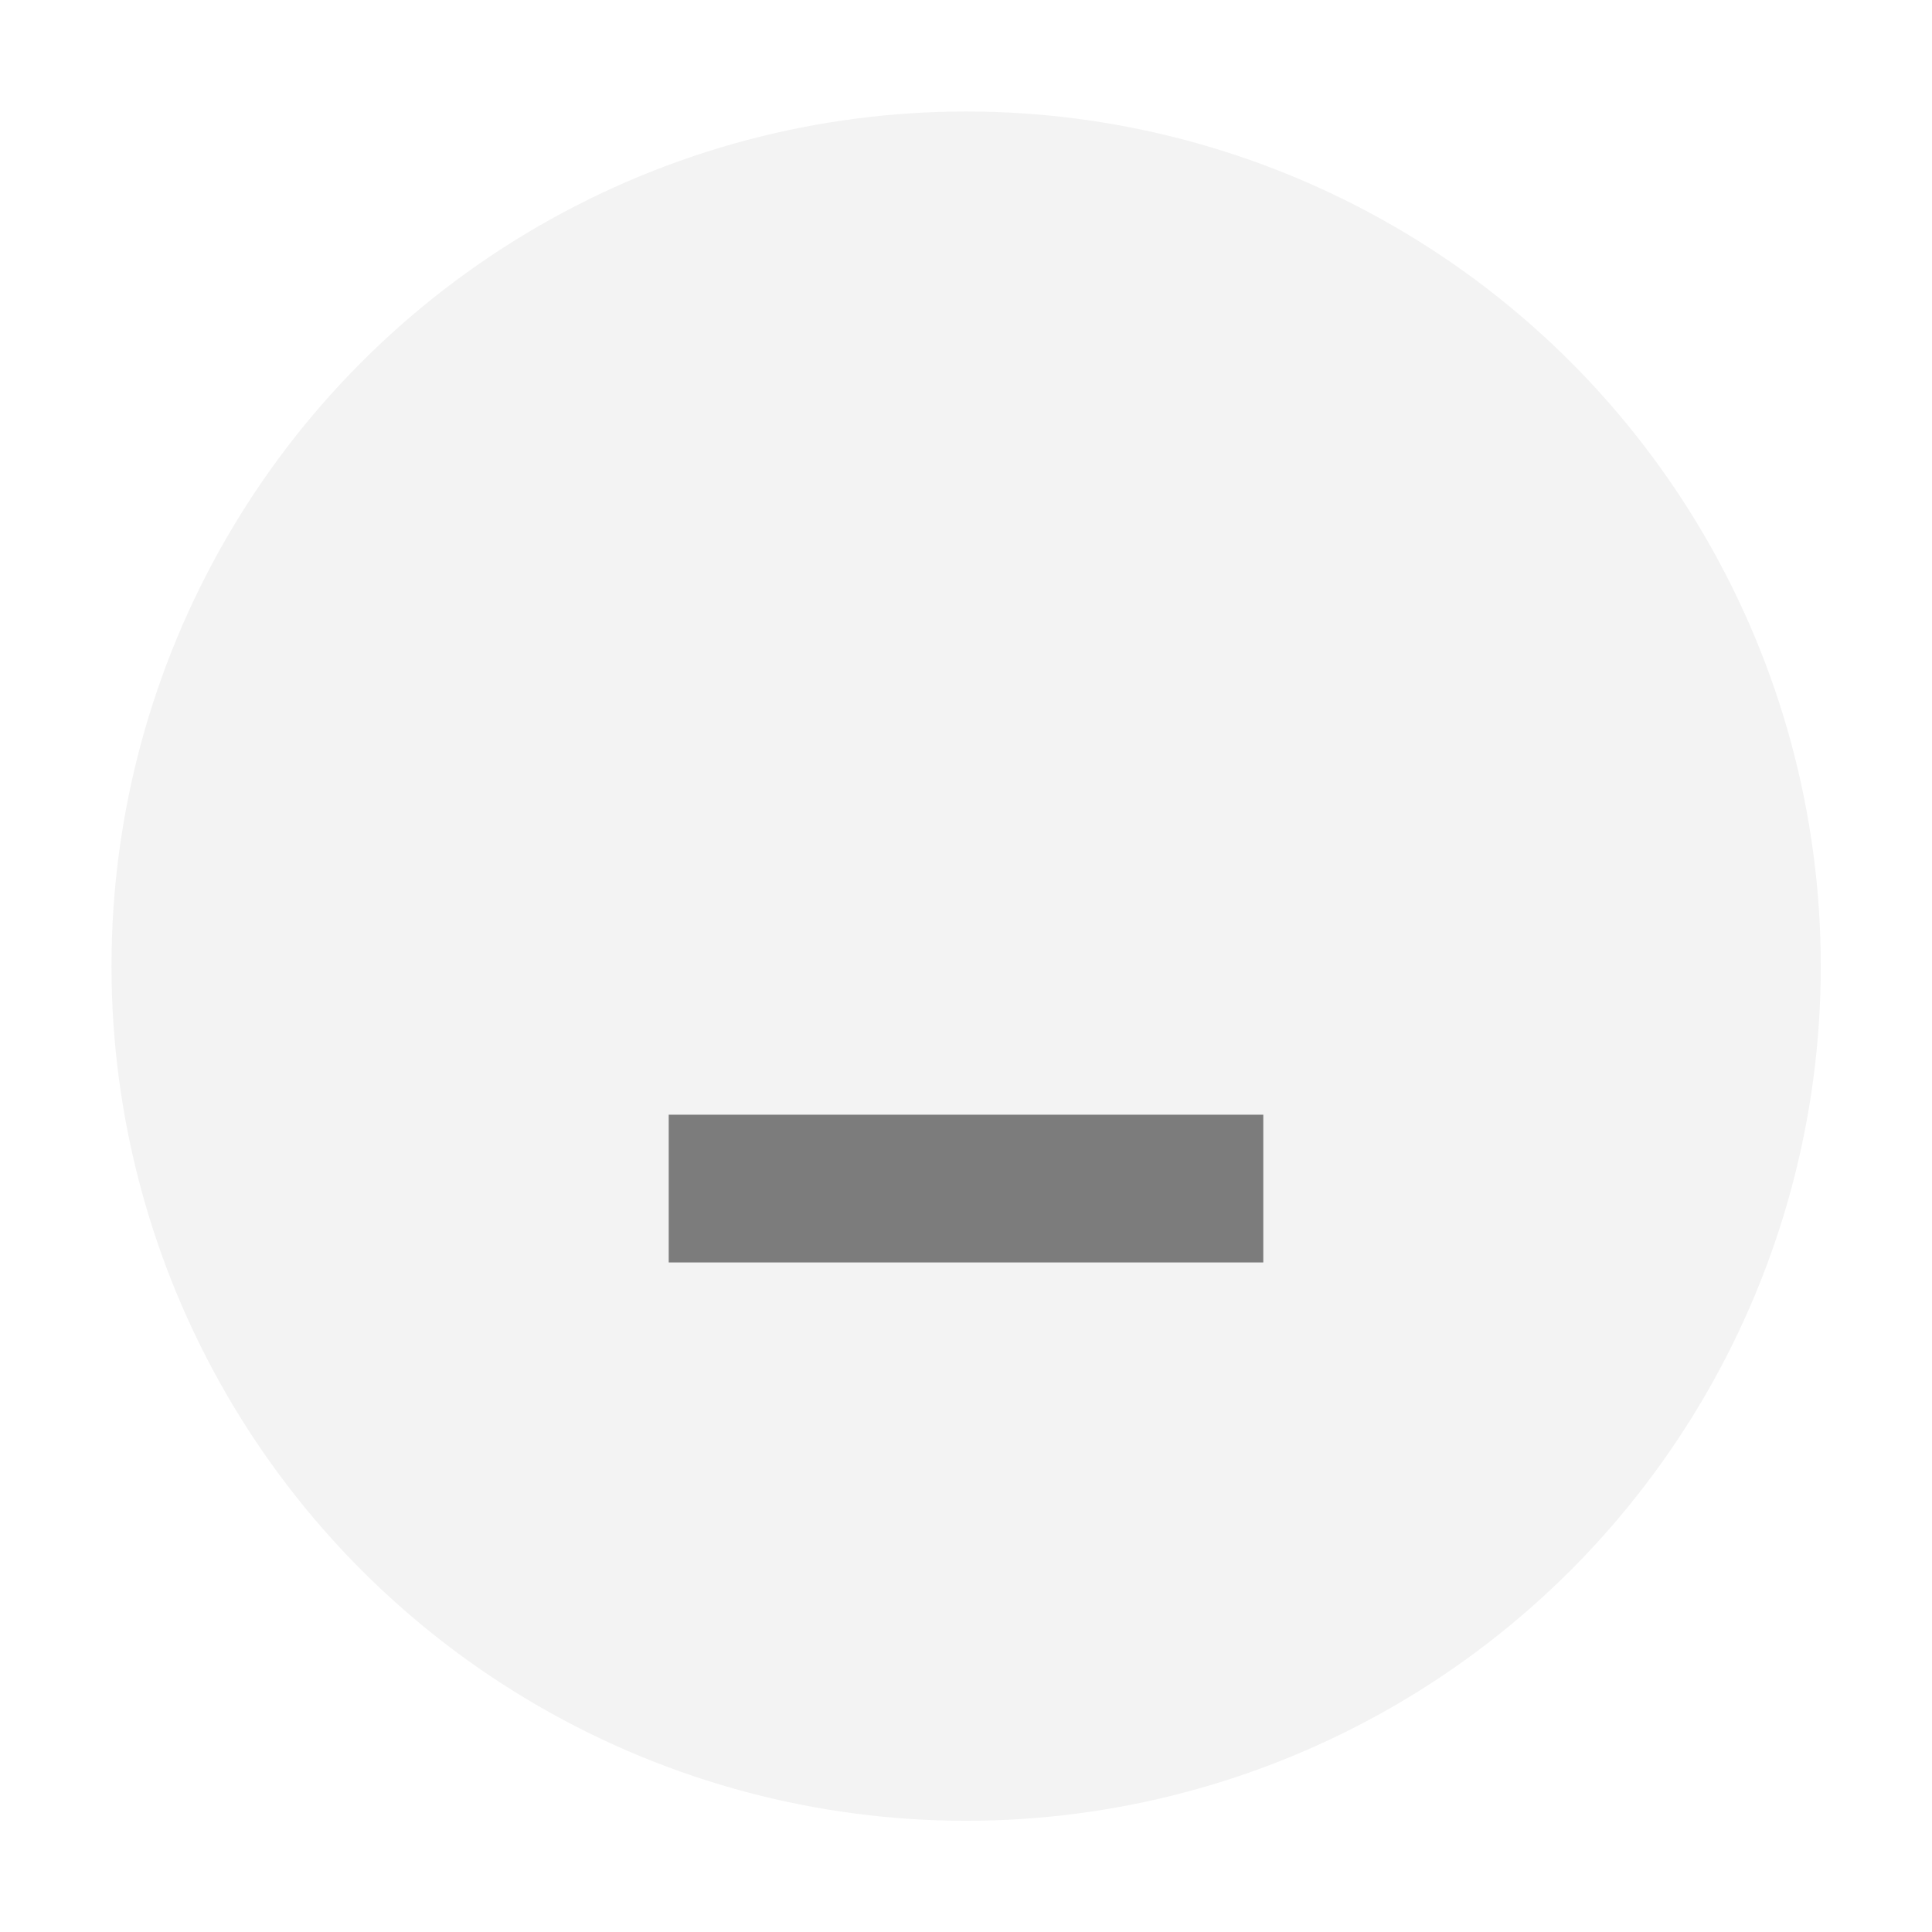<?xml version="1.0" encoding="UTF-8" standalone="no"?>
<!-- Created with Inkscape (http://www.inkscape.org/) -->

<svg
   width="26"
   height="26"
   viewBox="0 0 6.879 6.879"
   version="1.1"
   id="svg1"
   xml:space="preserve"
   inkscape:version="1.2.2 (b0a84865, 2022-12-01)"
   sodipodi:docname="iconify_hover-inactive.svg"
   xmlns:inkscape="http://www.inkscape.org/namespaces/inkscape"
   xmlns:sodipodi="http://sodipodi.sourceforge.net/DTD/sodipodi-0.dtd"
   xmlns="http://www.w3.org/2000/svg"
   xmlns:svg="http://www.w3.org/2000/svg"><sodipodi:namedview
     id="namedview1"
     pagecolor="#ffffff"
     bordercolor="#000000"
     borderopacity="0.25"
     inkscape:showpageshadow="2"
     inkscape:pageopacity="0.0"
     inkscape:pagecheckerboard="0"
     inkscape:deskcolor="#d1d1d1"
     inkscape:document-units="mm"
     inkscape:zoom="23.967509"
     inkscape:cx="24.88786"
     inkscape:cy="8.9496159"
     inkscape:window-width="2394"
     inkscape:window-height="1265"
     inkscape:window-x="179"
     inkscape:window-y="44"
     inkscape:window-maximized="0"
     inkscape:current-layer="layer1"
     showgrid="true"><inkscape:grid
       id="grid1"
       units="px"
       originx="0"
       originy="0"
       spacingx="0.265"
       spacingy="0.265"
       empcolor="#0099e5"
       empopacity="0.302"
       color="#0099e5"
       opacity="0.149"
       empspacing="5"
       dotted="false"
       gridanglex="30"
       gridanglez="30"
       visible="true" /></sodipodi:namedview><defs
     id="defs1" /><g
     inkscape:label="Layer 1"
     inkscape:groupmode="layer"
     id="layer1"><circle
       style="fill:#003644;fill-opacity:0;stroke:none;stroke-width:0.529;stroke-linecap:square;stroke-dasharray:none;stroke-opacity:1"
       id="circle2"
       cx="3.44"
       cy="3.44"
       r="3.44" /><circle
       style="fill:#000000;fill-opacity:0.05;stroke:none;stroke-width:0.529;stroke-linecap:square;stroke-dasharray:none;stroke-opacity:1"
       id="circle1"
       cx="3.44"
       cy="3.44"
       r="3.043" /><circle
       style="fill:#003644;fill-opacity:0;stroke:none;stroke-width:0.529;stroke-linecap:square;stroke-dasharray:none;stroke-opacity:1"
       id="circle2-1"
       cx="10.863"
       cy="2.87"
       r="3.44" /><path
       d="M 2.381,3.969 H 4.498 V 4.495 H 2.381 Z m 0,0"
       fill="#2e3436"
       id="path1-5"
       style="fill:#000000;fill-opacity:0.49;stroke-width:0.265" /></g></svg>
